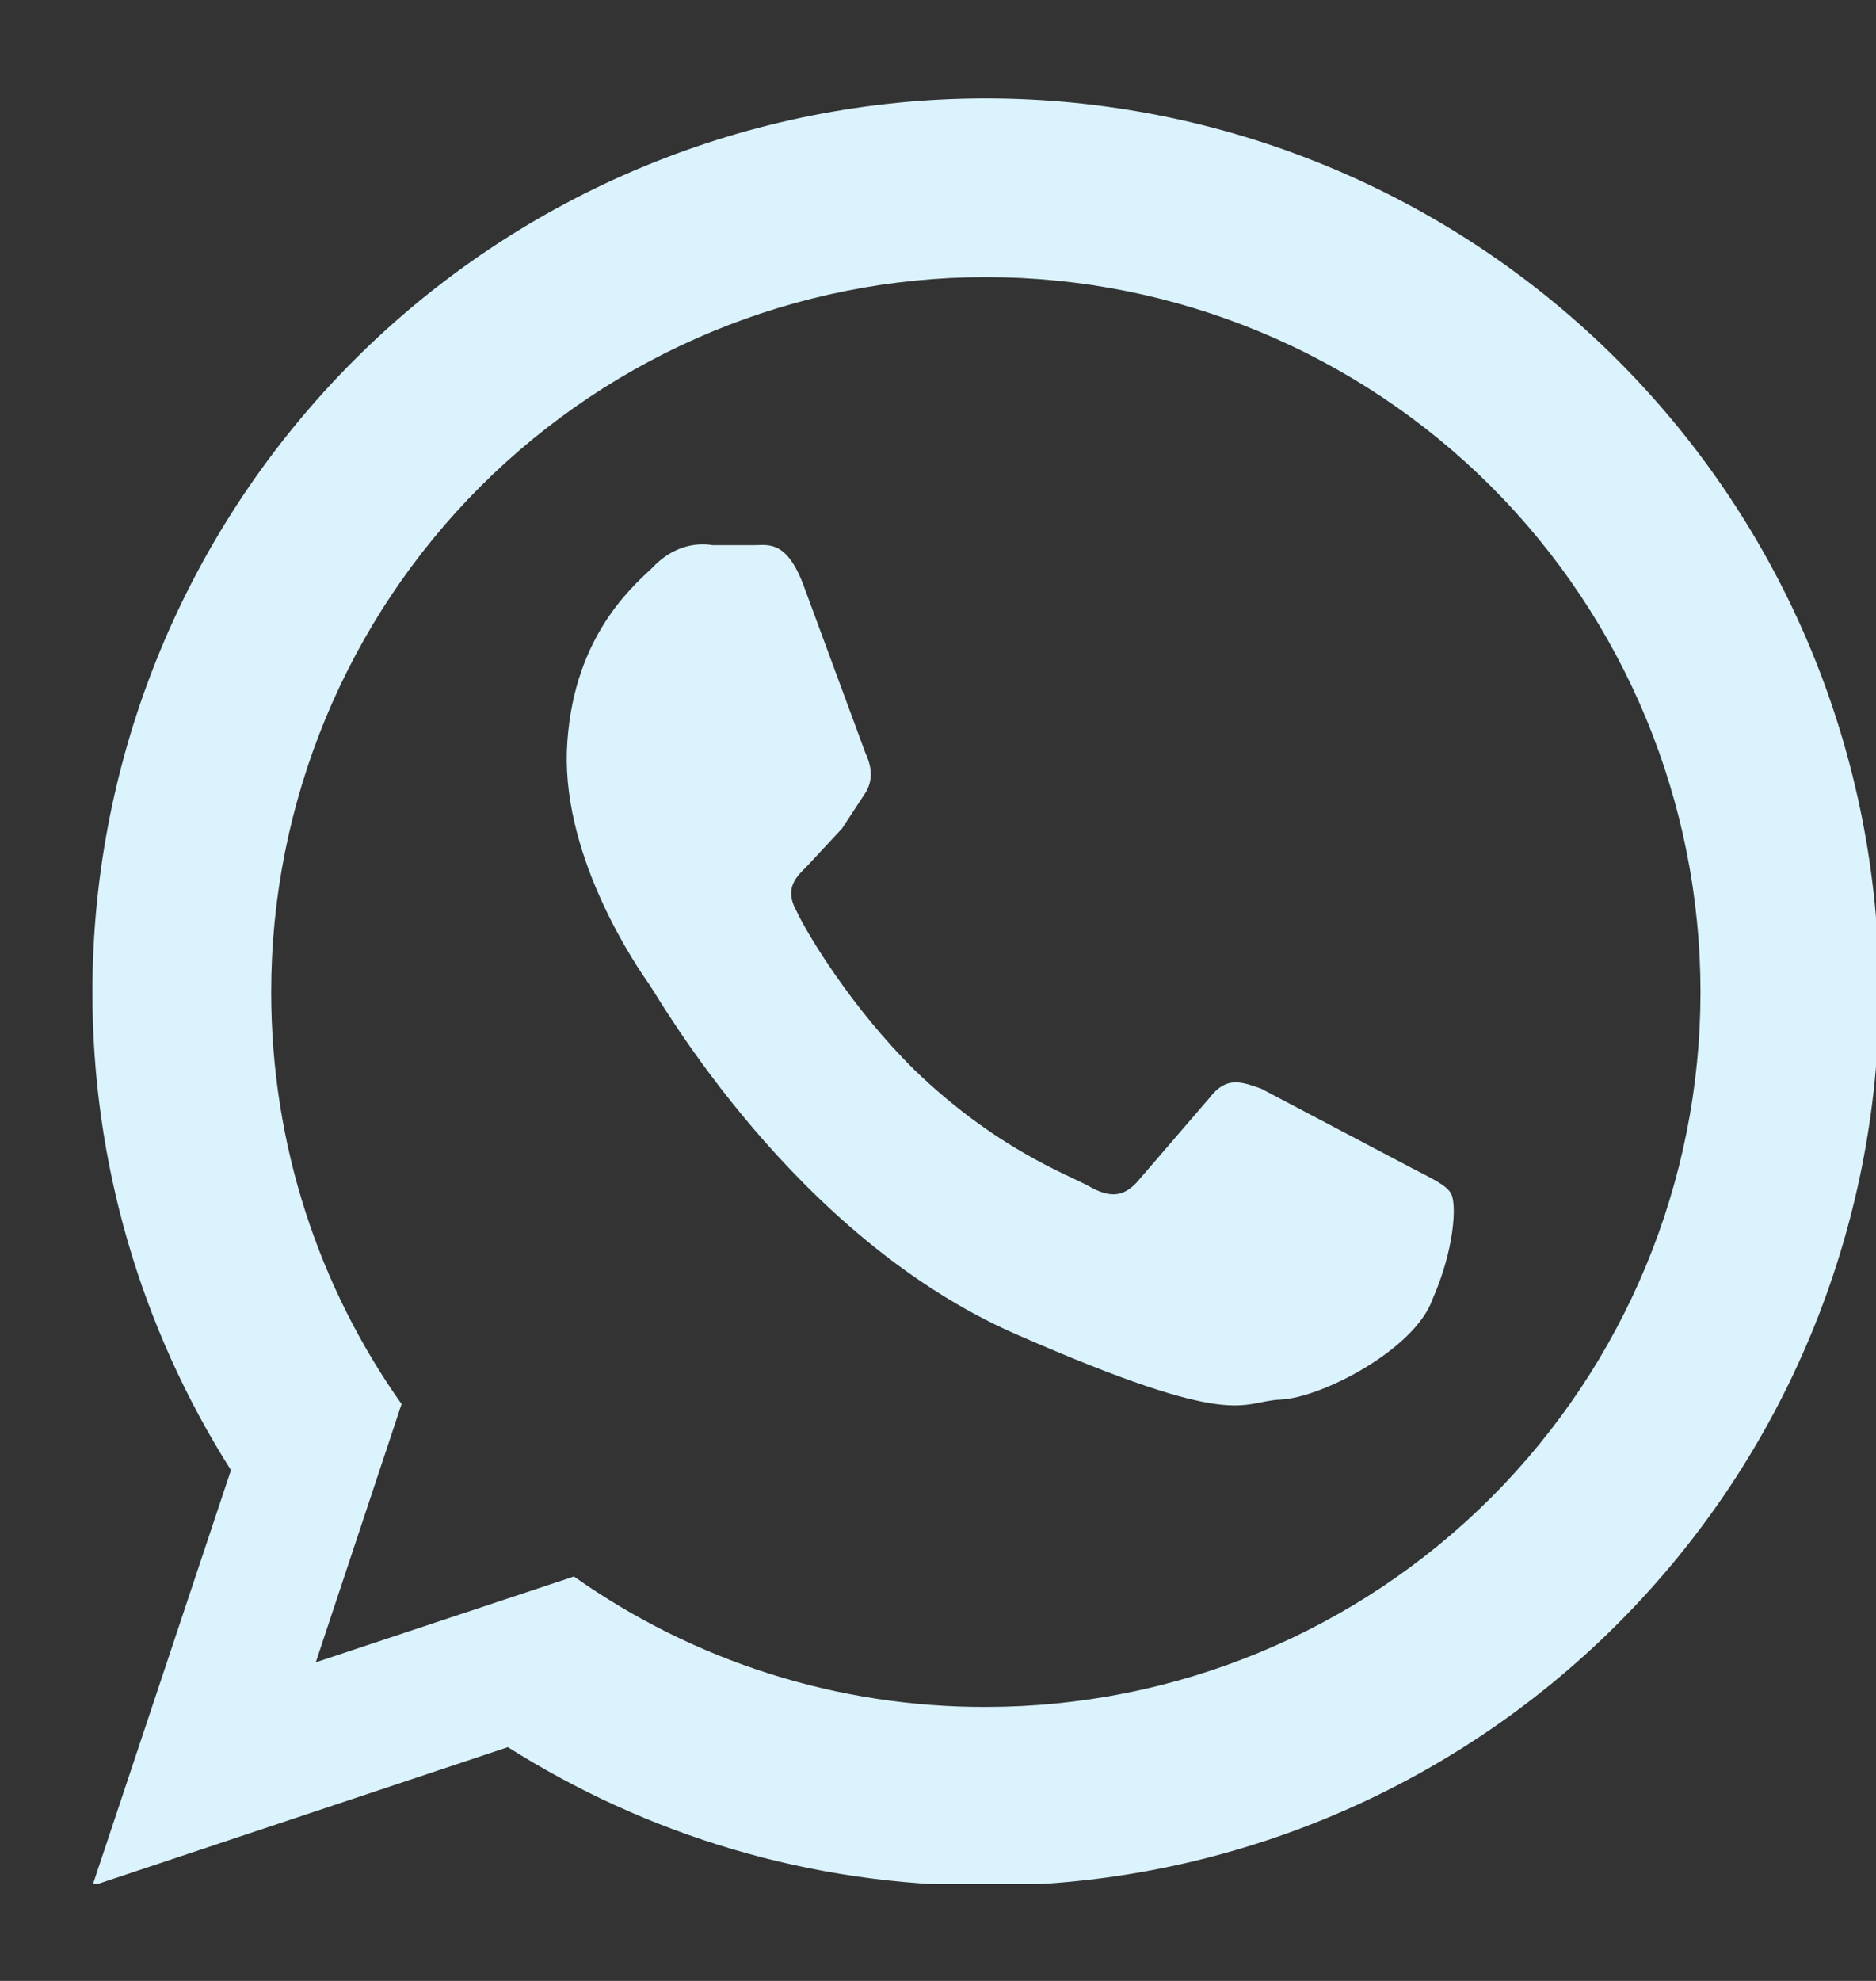 <svg width="18" height="19" viewBox="0 0 18 19" fill="none" xmlns="http://www.w3.org/2000/svg">
<rect x="0" y="0" width="18" height="19" fill="#333333" stroke="none"/>
<g clip-path="url(#clip0_16_854)">
<path d="M13.53 11.195C13.744 11.307 13.882 11.367 13.924 11.452C13.976 11.547 13.959 11.975 13.744 12.464C13.573 12.944 12.681 13.407 12.287 13.424C11.893 13.441 11.884 13.732 9.75 12.798C7.616 11.864 6.33 9.584 6.227 9.438C6.124 9.292 5.404 8.255 5.439 7.201C5.481 6.155 6.03 5.658 6.253 5.452C6.459 5.229 6.69 5.204 6.836 5.229H7.239C7.367 5.229 7.547 5.178 7.71 5.615L8.302 7.218C8.353 7.33 8.387 7.458 8.31 7.595L8.079 7.947L7.744 8.307C7.641 8.409 7.521 8.521 7.641 8.735C7.744 8.958 8.173 9.669 8.773 10.261C9.553 11.015 10.239 11.264 10.444 11.375C10.65 11.495 10.779 11.478 10.907 11.341L11.601 10.535C11.764 10.321 11.902 10.372 12.099 10.441L13.53 11.195ZM9.459 0.944C10.584 0.944 11.699 1.165 12.739 1.596C13.779 2.027 14.724 2.658 15.52 3.454C16.316 4.25 16.947 5.195 17.378 6.235C17.808 7.275 18.03 8.39 18.03 9.515C18.03 11.789 17.127 13.969 15.52 15.576C13.912 17.184 11.732 18.087 9.459 18.087C7.77 18.087 6.202 17.598 4.873 16.758L0.887 18.087L2.216 14.101C1.346 12.73 0.885 11.139 0.887 9.515C0.887 7.242 1.79 5.062 3.398 3.454C5.005 1.847 7.185 0.944 9.459 0.944ZM9.459 2.658C7.64 2.658 5.896 3.381 4.61 4.666C3.324 5.952 2.602 7.697 2.602 9.515C2.602 10.989 3.064 12.352 3.853 13.467L3.03 15.944L5.507 15.121C6.662 15.938 8.044 16.376 9.459 16.372C11.277 16.372 13.021 15.65 14.307 14.364C15.593 13.078 16.316 11.334 16.316 9.515C16.316 7.697 15.593 5.952 14.307 4.666C13.021 3.381 11.277 2.658 9.459 2.658Z" fill="#DAF3FD"/>
</g>
<defs>
<clipPath id="clip0_16_854">
<rect width="17.143" height="17.143" fill="white" transform="translate(0.857 0.929)"/>
</clipPath>
</defs>
</svg>
